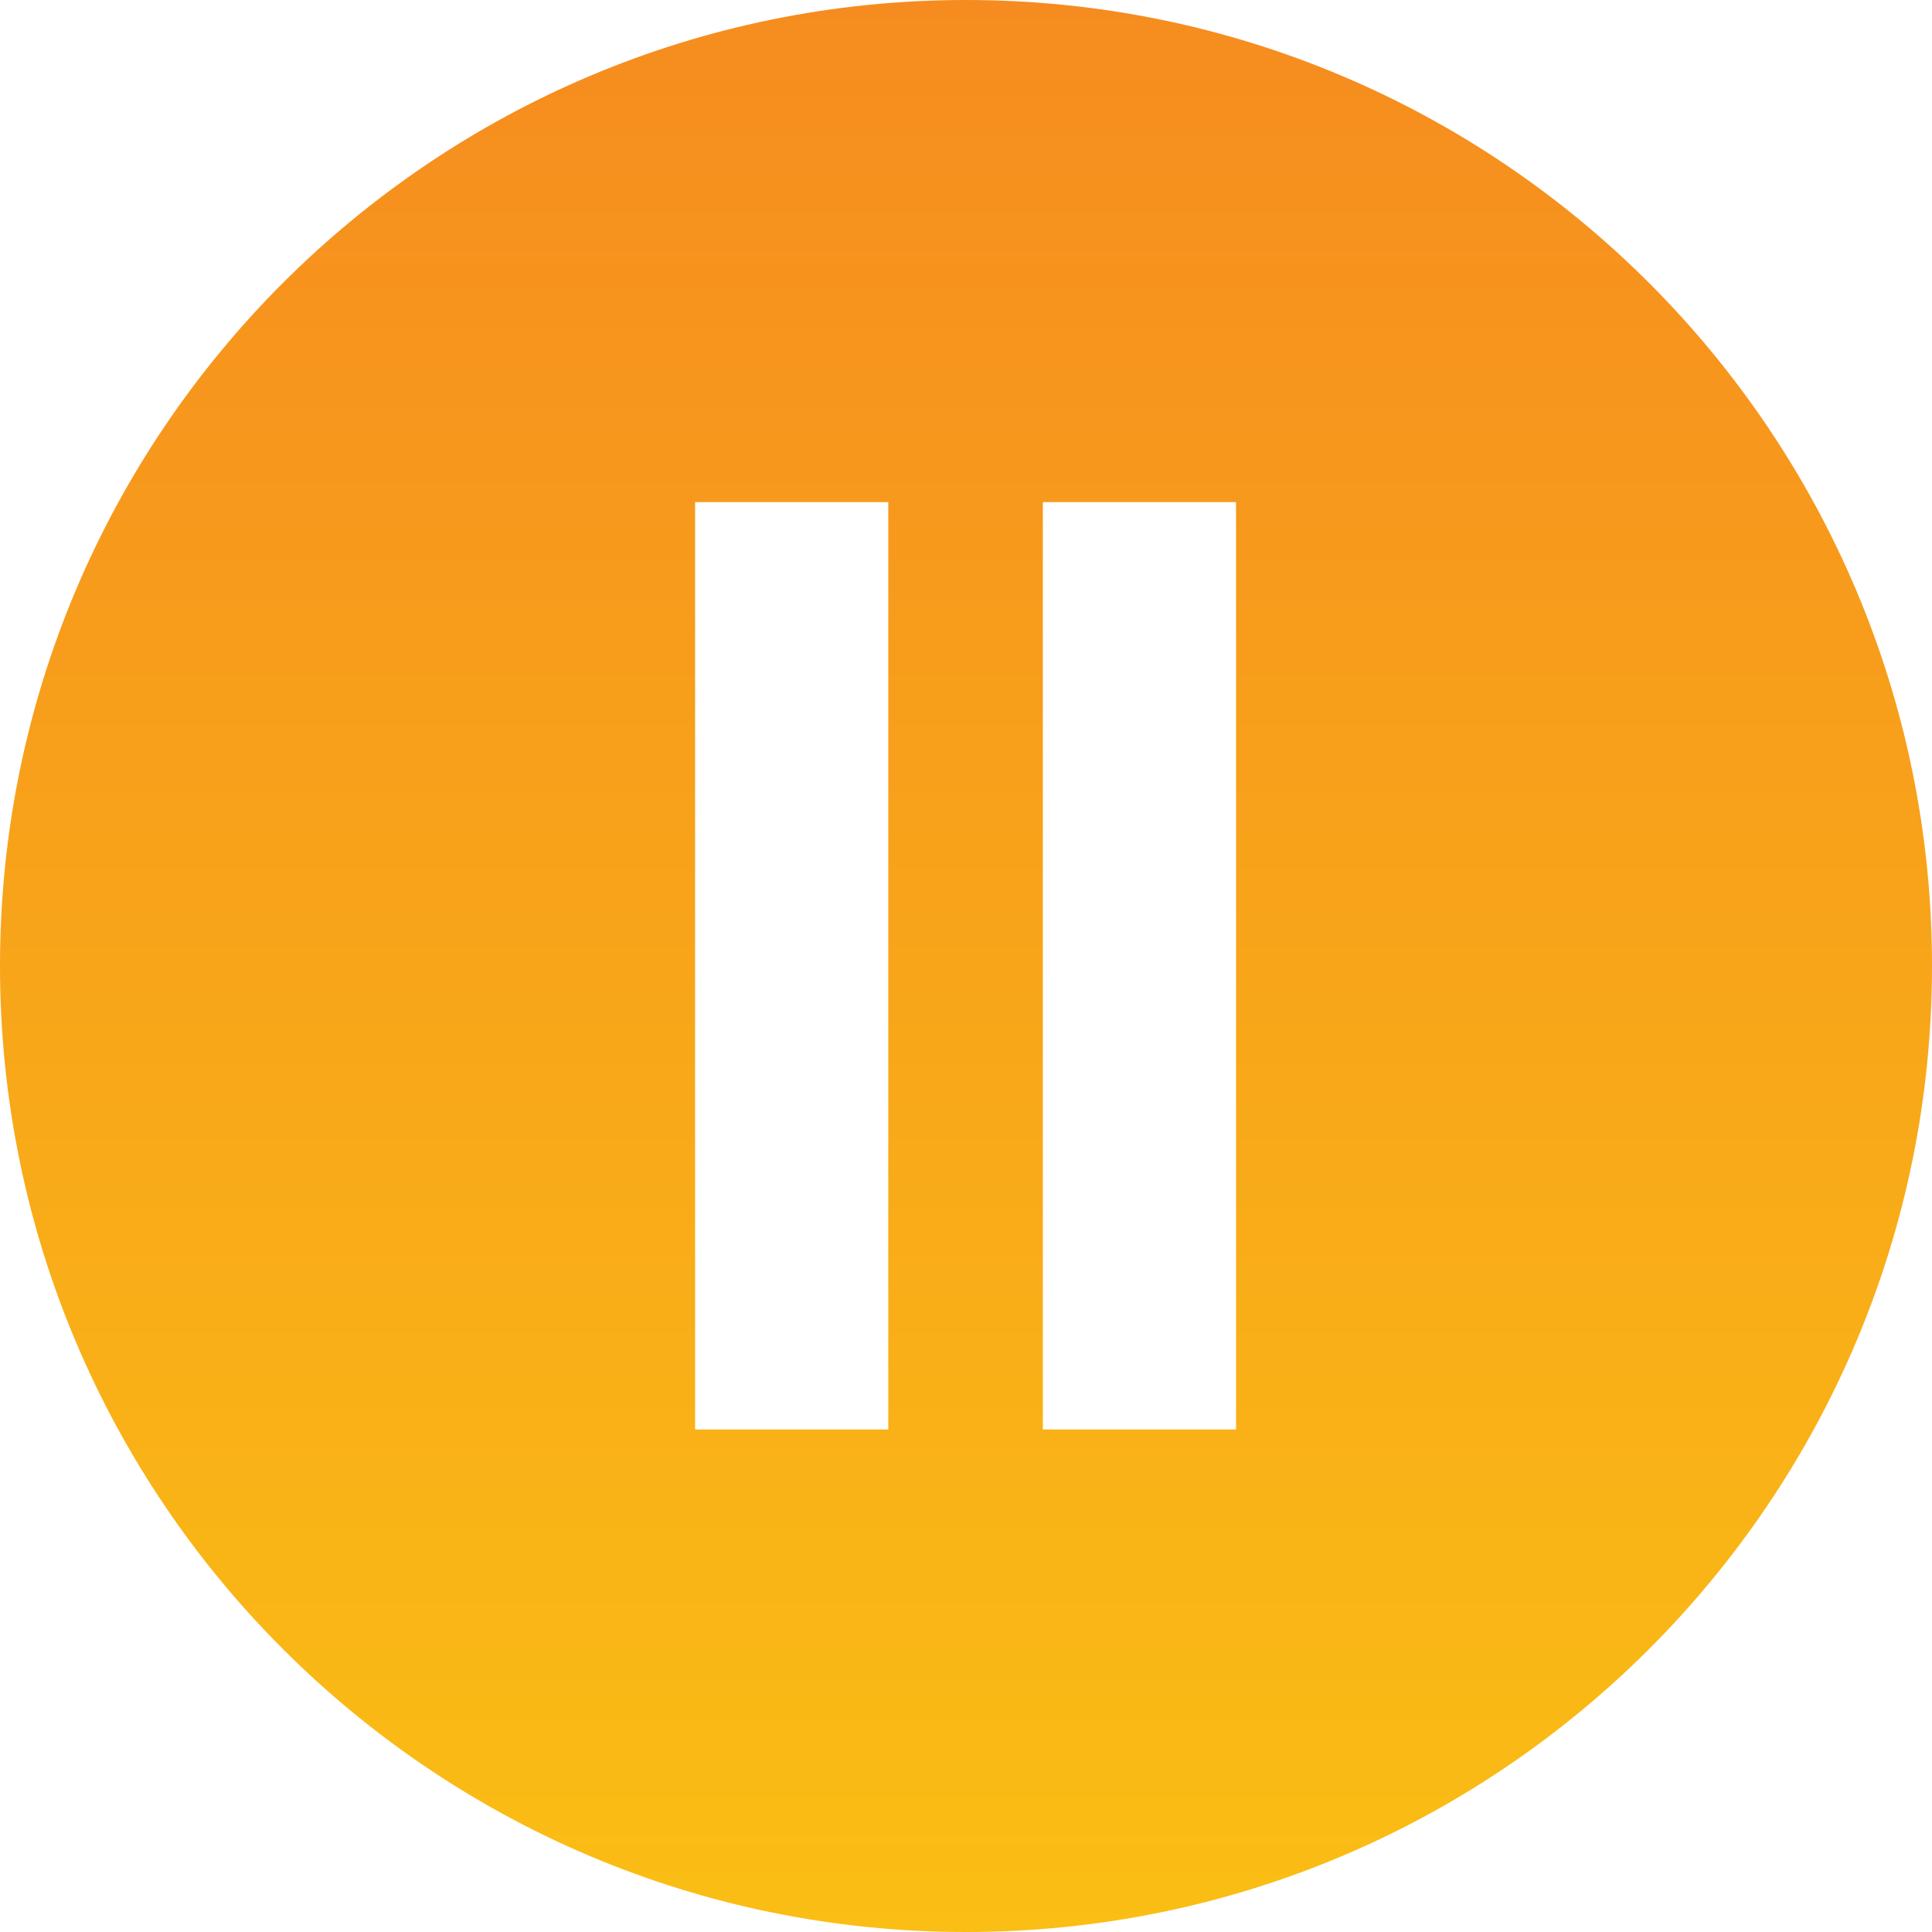 <svg width="50" xmlns="http://www.w3.org/2000/svg" height="50" viewBox="0 0 50 50" xmlns:xlink="http://www.w3.org/1999/xlink" enable-background="new 0 0 50 50">
<defs>
<linearGradient id="SVGID_1_" y1="50.001" y2="0" gradientUnits="userSpaceOnUse" x2="0">
<stop offset="0" stop-color="#fabe14"/>
<stop offset="1" stop-color="#f68c1f"/>
</linearGradient>
</defs>
<path fill="url(#SVGID_1_)" fill-rule="evenodd" d="m25,0c-13.808,0-25,11.192-25,25 0,13.807 11.192,25 25,25 13.807,0 25-11.193 25-25 0-13.808-11.193-25-25-25zm-2.011,36.995h-5v-24h5v24zm9,0h-5v-24h5v24z"/>
</svg>
